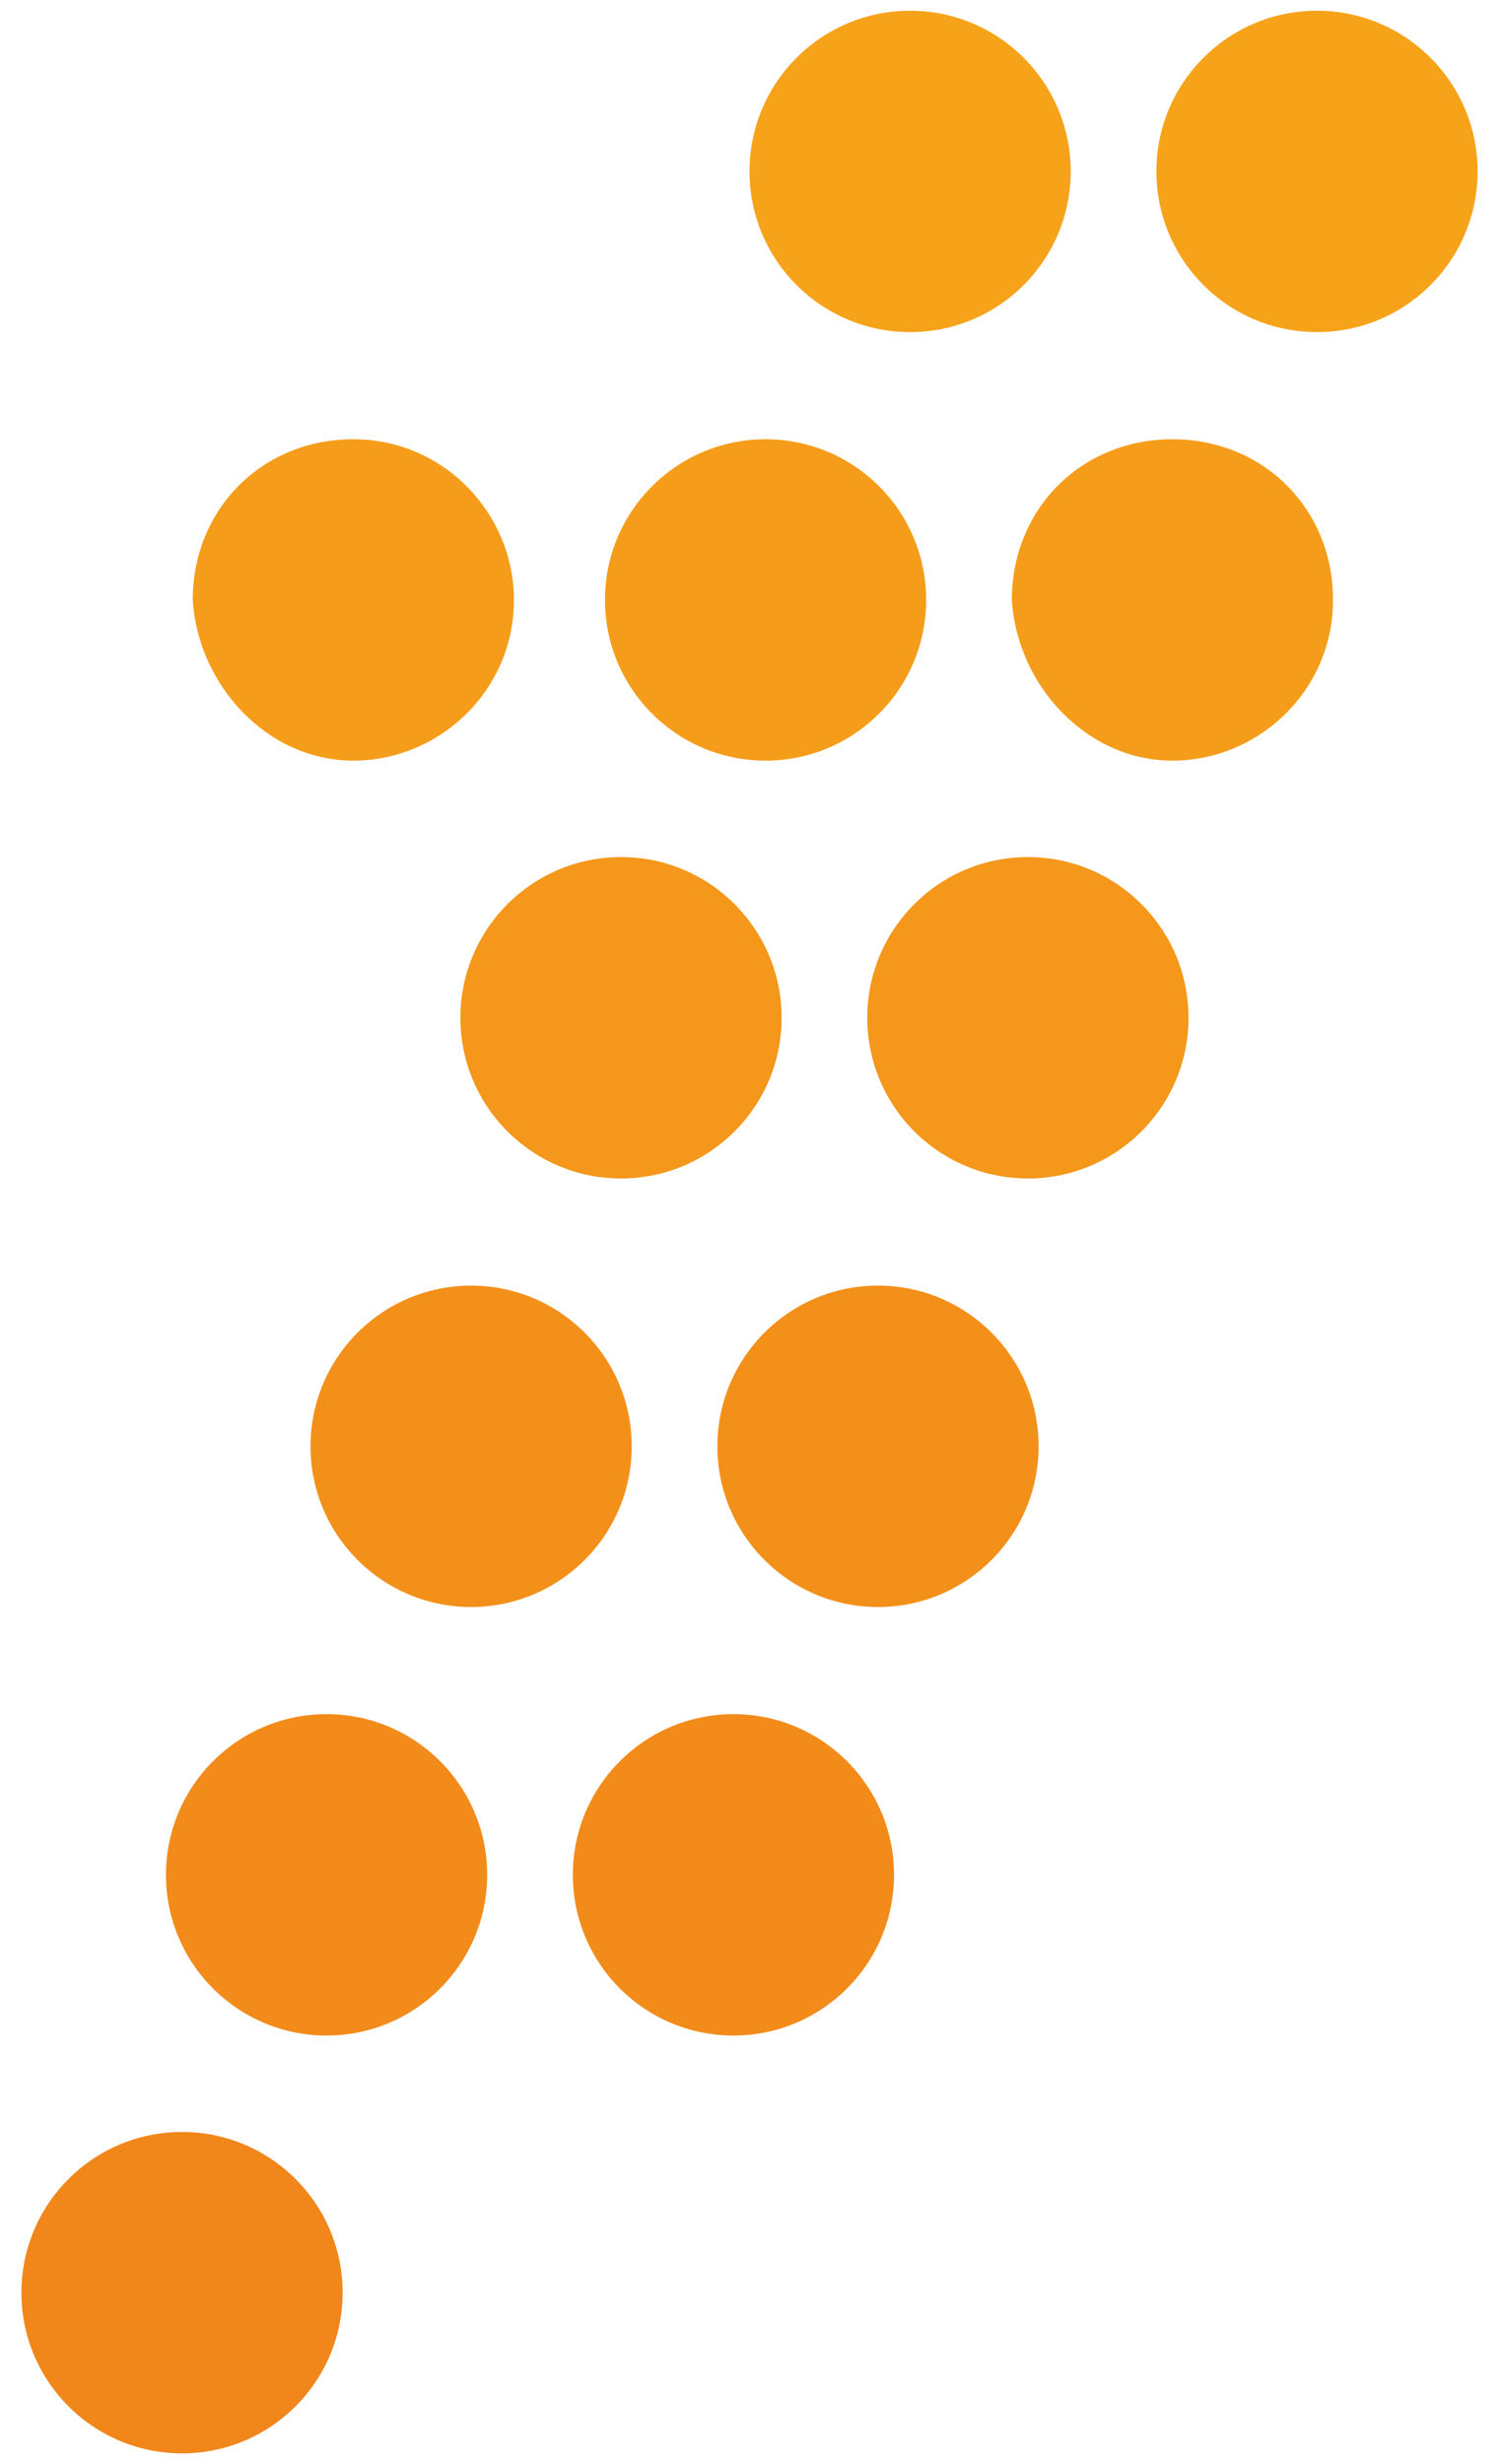 <svg xmlns="http://www.w3.org/2000/svg" viewBox="0 0 28 46"><circle cx="8.8" cy="27" r="3" fill="#f3901a"/><path d="M6.6 14.2c1.6 0 3-1.3 3-3 0-1.6-1.3-3-3-3s-3 1.3-3 3c.1 1.6 1.4 3 3 3z" fill="#f59d1a"/><circle cx="14.3" cy="11.2" r="3" fill="#f59d1a"/><circle cx="11.6" cy="19" r="3" fill="#f4971a"/><circle cx="17" cy="3.2" r="3" fill="#f6a31a"/><circle cx="3.4" cy="42.8" r="3" fill="#f1861b"/><path d="M21.9 8.2c-1.7 0-3 1.3-3 3 .1 1.6 1.4 3 3 3s3-1.3 3-3-1.3-3-3-3z" fill="#f59d1a"/><circle cx="6.1" cy="35" r="3" fill="#f28b1a"/><circle cx="19.2" cy="19" r="3" fill="#f4971a"/><circle cx="24.6" cy="3.2" r="3" fill="#f6a31a"/><circle cx="13.7" cy="35" r="3" fill="#f28b1a"/><circle cx="16.4" cy="27" r="3" fill="#f3901a"/></svg>